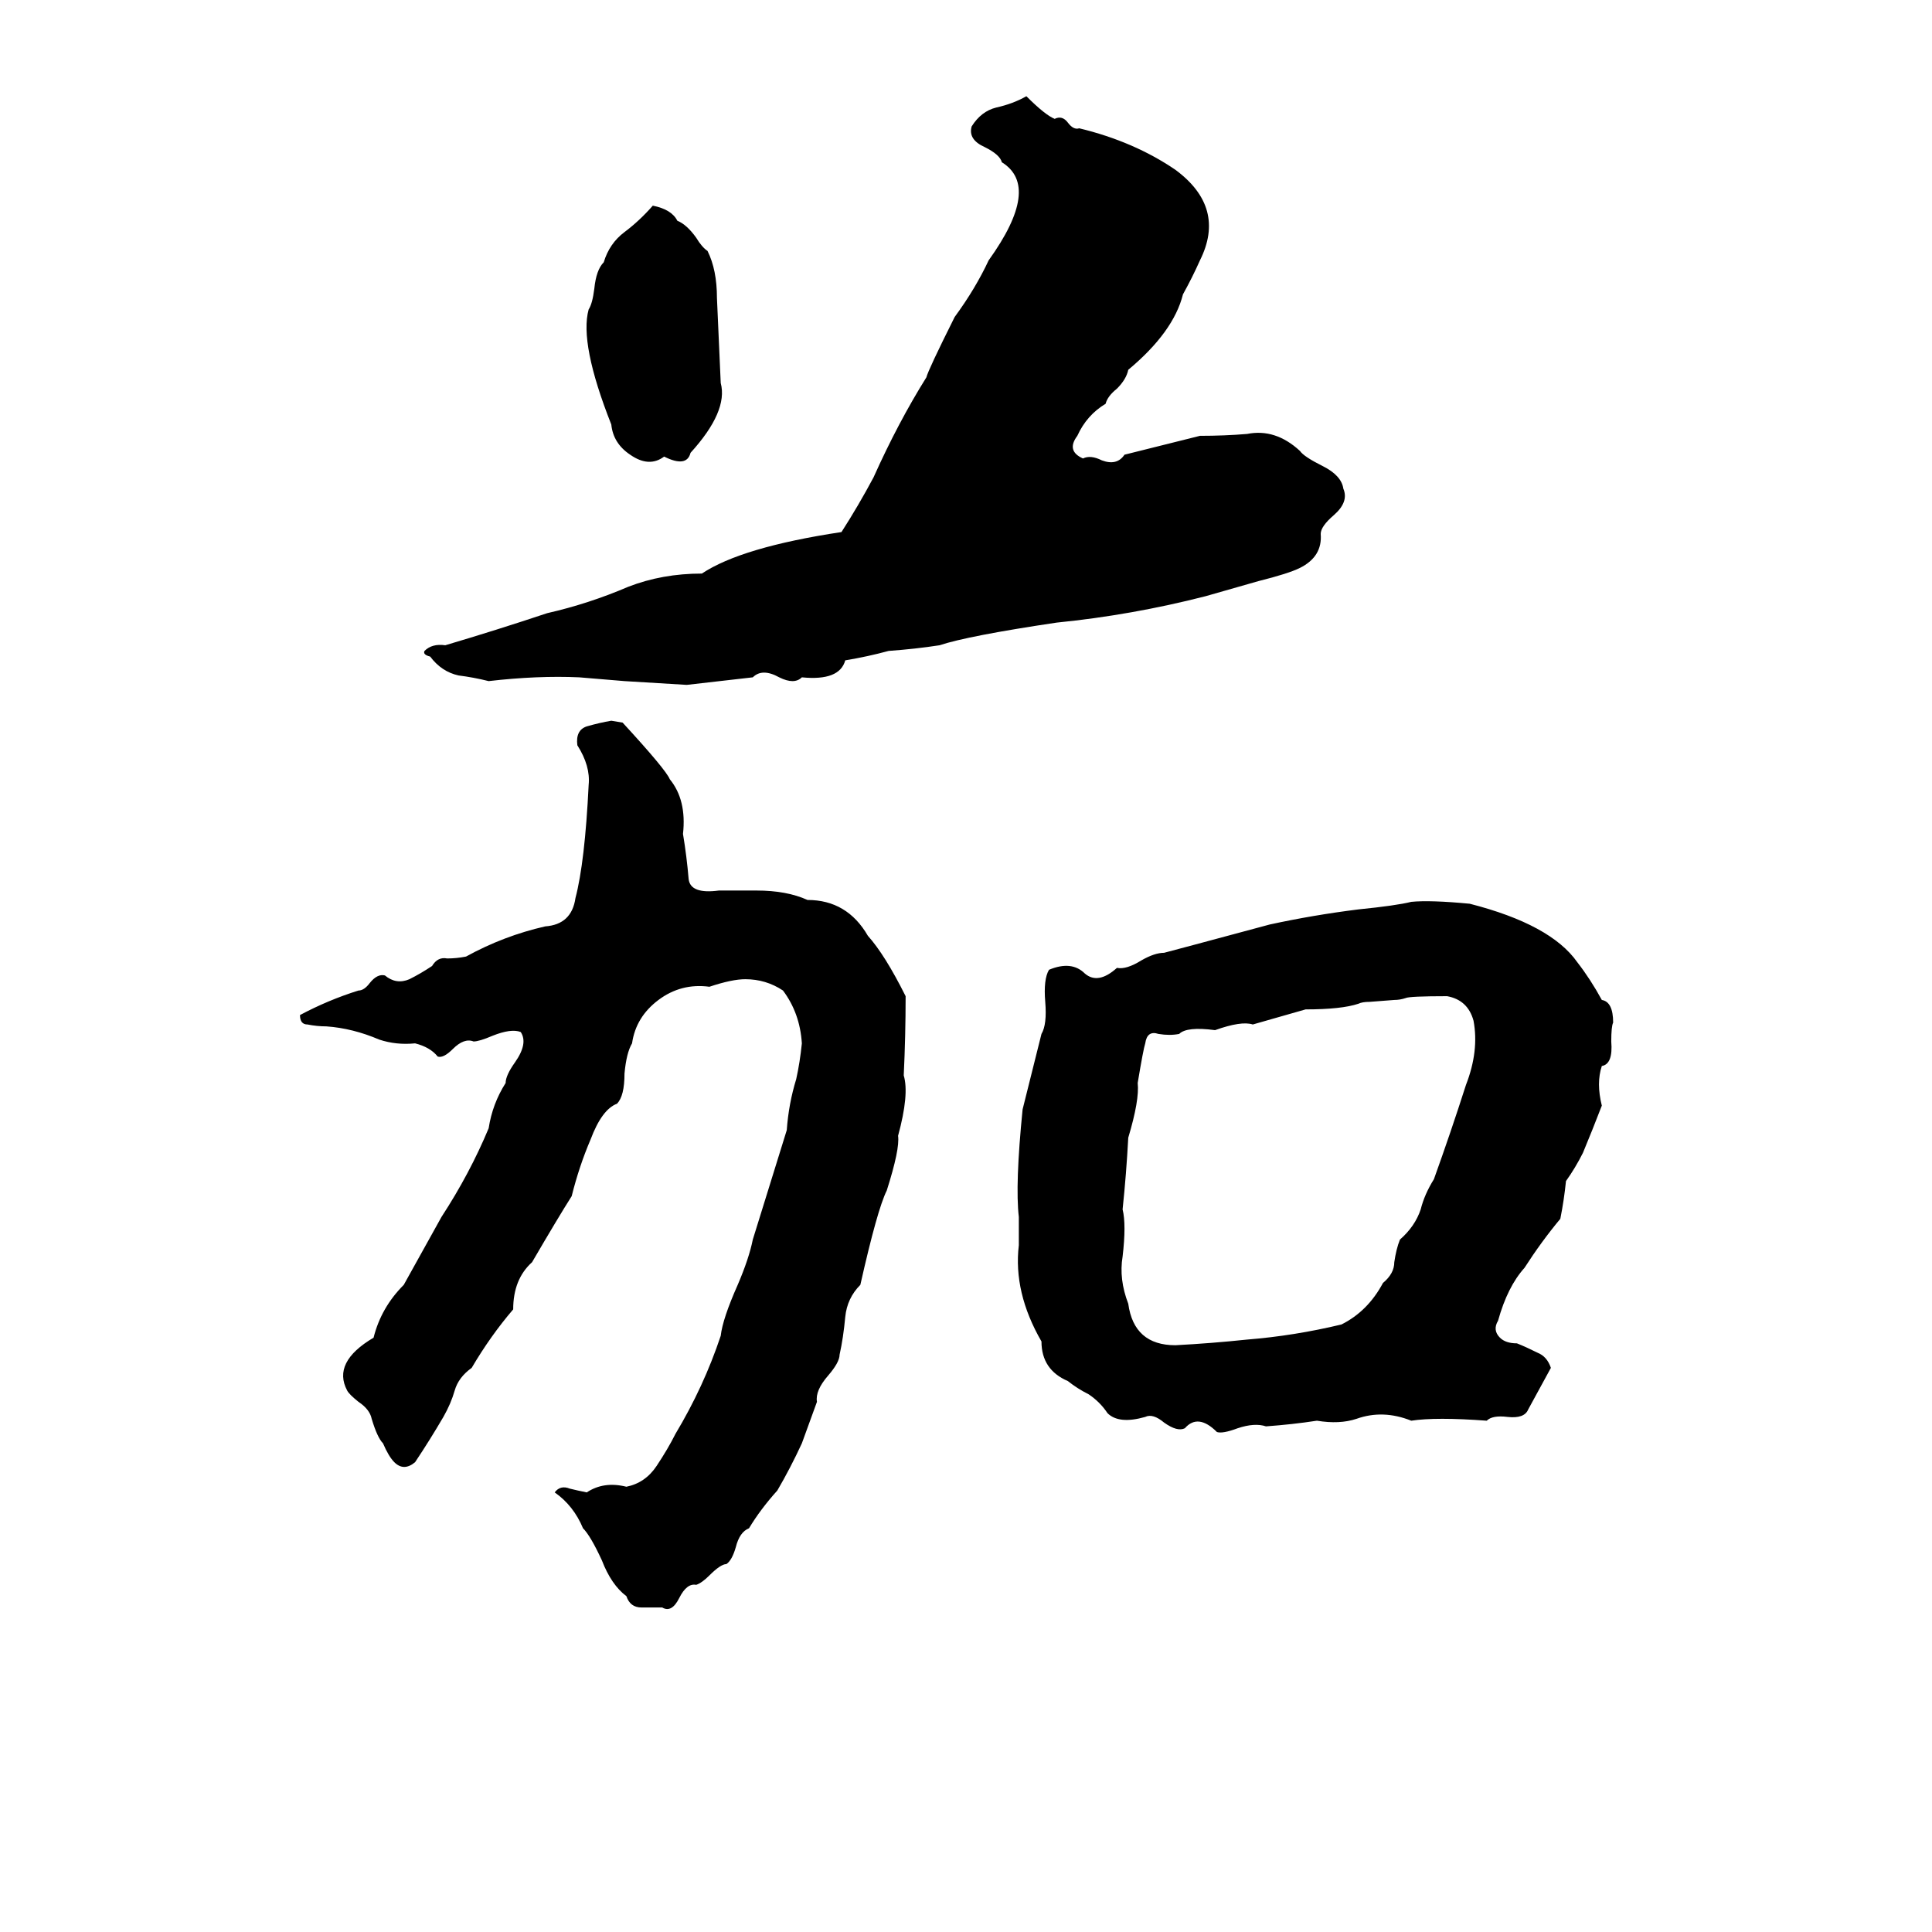 <svg xmlns="http://www.w3.org/2000/svg" viewBox="0 -800 1024 1024">
	<path fill="#000000" d="M544 -749Q554 -739 559 -737Q563 -739 566 -735Q569 -731 572 -732Q601 -725 623 -710Q650 -690 636 -662Q632 -653 627 -644Q622 -624 598 -604Q597 -599 592 -594Q587 -590 586 -586Q576 -580 571 -569Q565 -561 574 -557Q578 -559 584 -556Q592 -553 596 -559Q616 -564 636 -569Q649 -569 661 -570Q676 -573 689 -561Q691 -558 701 -553Q711 -548 712 -541Q715 -534 707 -527Q700 -521 700 -517Q701 -505 689 -499Q683 -496 667 -492Q653 -488 639 -484Q600 -474 560 -470Q513 -463 498 -458Q485 -456 471 -455Q460 -452 448 -450Q445 -439 425 -441Q421 -437 413 -441Q404 -446 399 -441Q382 -439 364 -437Q348 -438 331 -439Q319 -440 307 -441Q285 -442 259 -439Q251 -441 243 -442Q234 -444 228 -452Q224 -453 225 -455Q229 -459 236 -458Q263 -466 290 -475Q312 -480 333 -489Q351 -496 372 -496Q393 -510 446 -518Q455 -532 463 -547Q476 -576 491 -600Q492 -604 506 -632Q517 -647 524 -662Q552 -701 531 -714Q530 -718 522 -722Q513 -726 515 -733Q520 -741 528 -743Q537 -745 544 -749ZM346 -691Q356 -689 359 -683Q364 -681 369 -674Q372 -669 375 -667Q380 -657 380 -642Q381 -619 382 -597Q386 -582 366 -560Q364 -552 352 -558Q344 -552 334 -559Q325 -565 324 -575Q307 -618 312 -636Q314 -639 315 -647Q316 -657 320 -661Q323 -671 331 -677Q339 -683 346 -691ZM324 -418L330 -417Q353 -392 355 -387Q364 -376 362 -358Q364 -346 365 -334Q366 -326 381 -328Q391 -328 401 -328Q417 -328 428 -323Q449 -323 460 -304Q469 -294 480 -272Q480 -251 479 -230Q482 -220 476 -198Q477 -191 470 -169Q465 -159 456 -119Q449 -112 448 -102Q447 -91 445 -82Q445 -78 439 -71Q432 -63 433 -57Q429 -46 425 -35Q419 -22 412 -10Q403 0 397 10Q392 12 390 20Q388 27 385 29Q382 29 376 35Q372 39 369 40Q364 39 360 47Q356 55 351 52Q345 52 340 52Q334 52 332 46Q324 40 319 27Q313 14 309 10Q304 -2 294 -9Q297 -13 302 -11Q306 -10 311 -9Q320 -15 332 -12Q342 -14 348 -23Q354 -32 358 -40Q373 -65 382 -92Q383 -101 391 -119Q397 -133 399 -143Q408 -172 417 -201Q418 -215 422 -228Q424 -237 425 -247Q424 -263 415 -275Q406 -281 395 -281Q388 -281 376 -277Q361 -279 349 -270Q337 -261 335 -247Q332 -242 331 -231Q331 -219 327 -215Q319 -212 313 -196Q307 -182 303 -166Q296 -155 282 -131Q272 -122 272 -106Q260 -92 250 -75Q243 -70 241 -63Q239 -56 235 -49Q228 -37 220 -25Q214 -20 209 -25Q206 -28 203 -35Q200 -38 197 -48Q196 -53 190 -57Q185 -61 184 -63Q176 -78 198 -91Q202 -107 214 -119Q224 -137 234 -155Q249 -178 259 -202Q261 -215 268 -226Q268 -230 273 -237Q280 -247 276 -253Q271 -255 261 -251Q254 -248 251 -248Q246 -250 240 -244Q235 -239 232 -240Q228 -245 220 -247Q210 -246 201 -249Q187 -255 173 -256Q168 -256 163 -257Q159 -257 159 -262Q174 -270 190 -275Q193 -275 196 -279Q200 -284 204 -283Q210 -278 217 -281Q223 -284 229 -288Q232 -293 237 -292Q242 -292 247 -293Q267 -304 289 -309Q303 -310 305 -324Q310 -343 312 -384Q313 -394 306 -405Q305 -413 311 -415Q318 -417 324 -418ZM748 -322Q758 -323 779 -321Q822 -310 836 -290Q843 -281 849 -270Q855 -269 855 -258Q854 -256 854 -248Q855 -236 849 -235Q846 -226 849 -214Q844 -201 839 -189Q835 -181 830 -174Q829 -164 827 -154Q817 -142 808 -128Q799 -118 794 -100Q791 -95 795 -91Q798 -88 804 -88Q809 -86 815 -83Q820 -81 822 -75L810 -53Q808 -48 799 -49Q791 -50 788 -47Q761 -49 748 -47Q733 -53 719 -48Q710 -45 698 -47Q685 -45 671 -44Q665 -46 656 -43Q648 -40 645 -41Q635 -51 628 -43Q624 -41 617 -46Q611 -51 607 -49Q593 -45 587 -51Q583 -57 577 -61Q571 -64 566 -68Q552 -74 552 -89Q537 -115 540 -140Q540 -147 540 -155Q538 -172 542 -212Q547 -232 552 -252Q555 -257 554 -269Q553 -281 556 -286Q568 -291 575 -284Q582 -278 592 -287Q597 -286 605 -291Q612 -295 617 -295Q621 -296 673 -310Q696 -315 720 -318Q740 -320 748 -322ZM745 -271Q742 -270 739 -270L726 -269Q722 -269 720 -268Q711 -265 692 -265Q678 -261 664 -257Q658 -259 644 -254Q629 -256 625 -252Q620 -251 614 -252Q608 -254 607 -247Q606 -244 603 -226Q604 -217 598 -197Q597 -178 595 -159Q597 -151 595 -134Q593 -122 598 -109Q601 -87 623 -87Q642 -88 661 -90Q686 -92 711 -98Q725 -105 733 -120Q739 -125 739 -131Q740 -138 742 -143Q750 -150 753 -159Q755 -167 760 -175Q769 -200 777 -225Q784 -243 781 -259Q778 -270 767 -272Q747 -272 745 -271Z"/>
</svg>